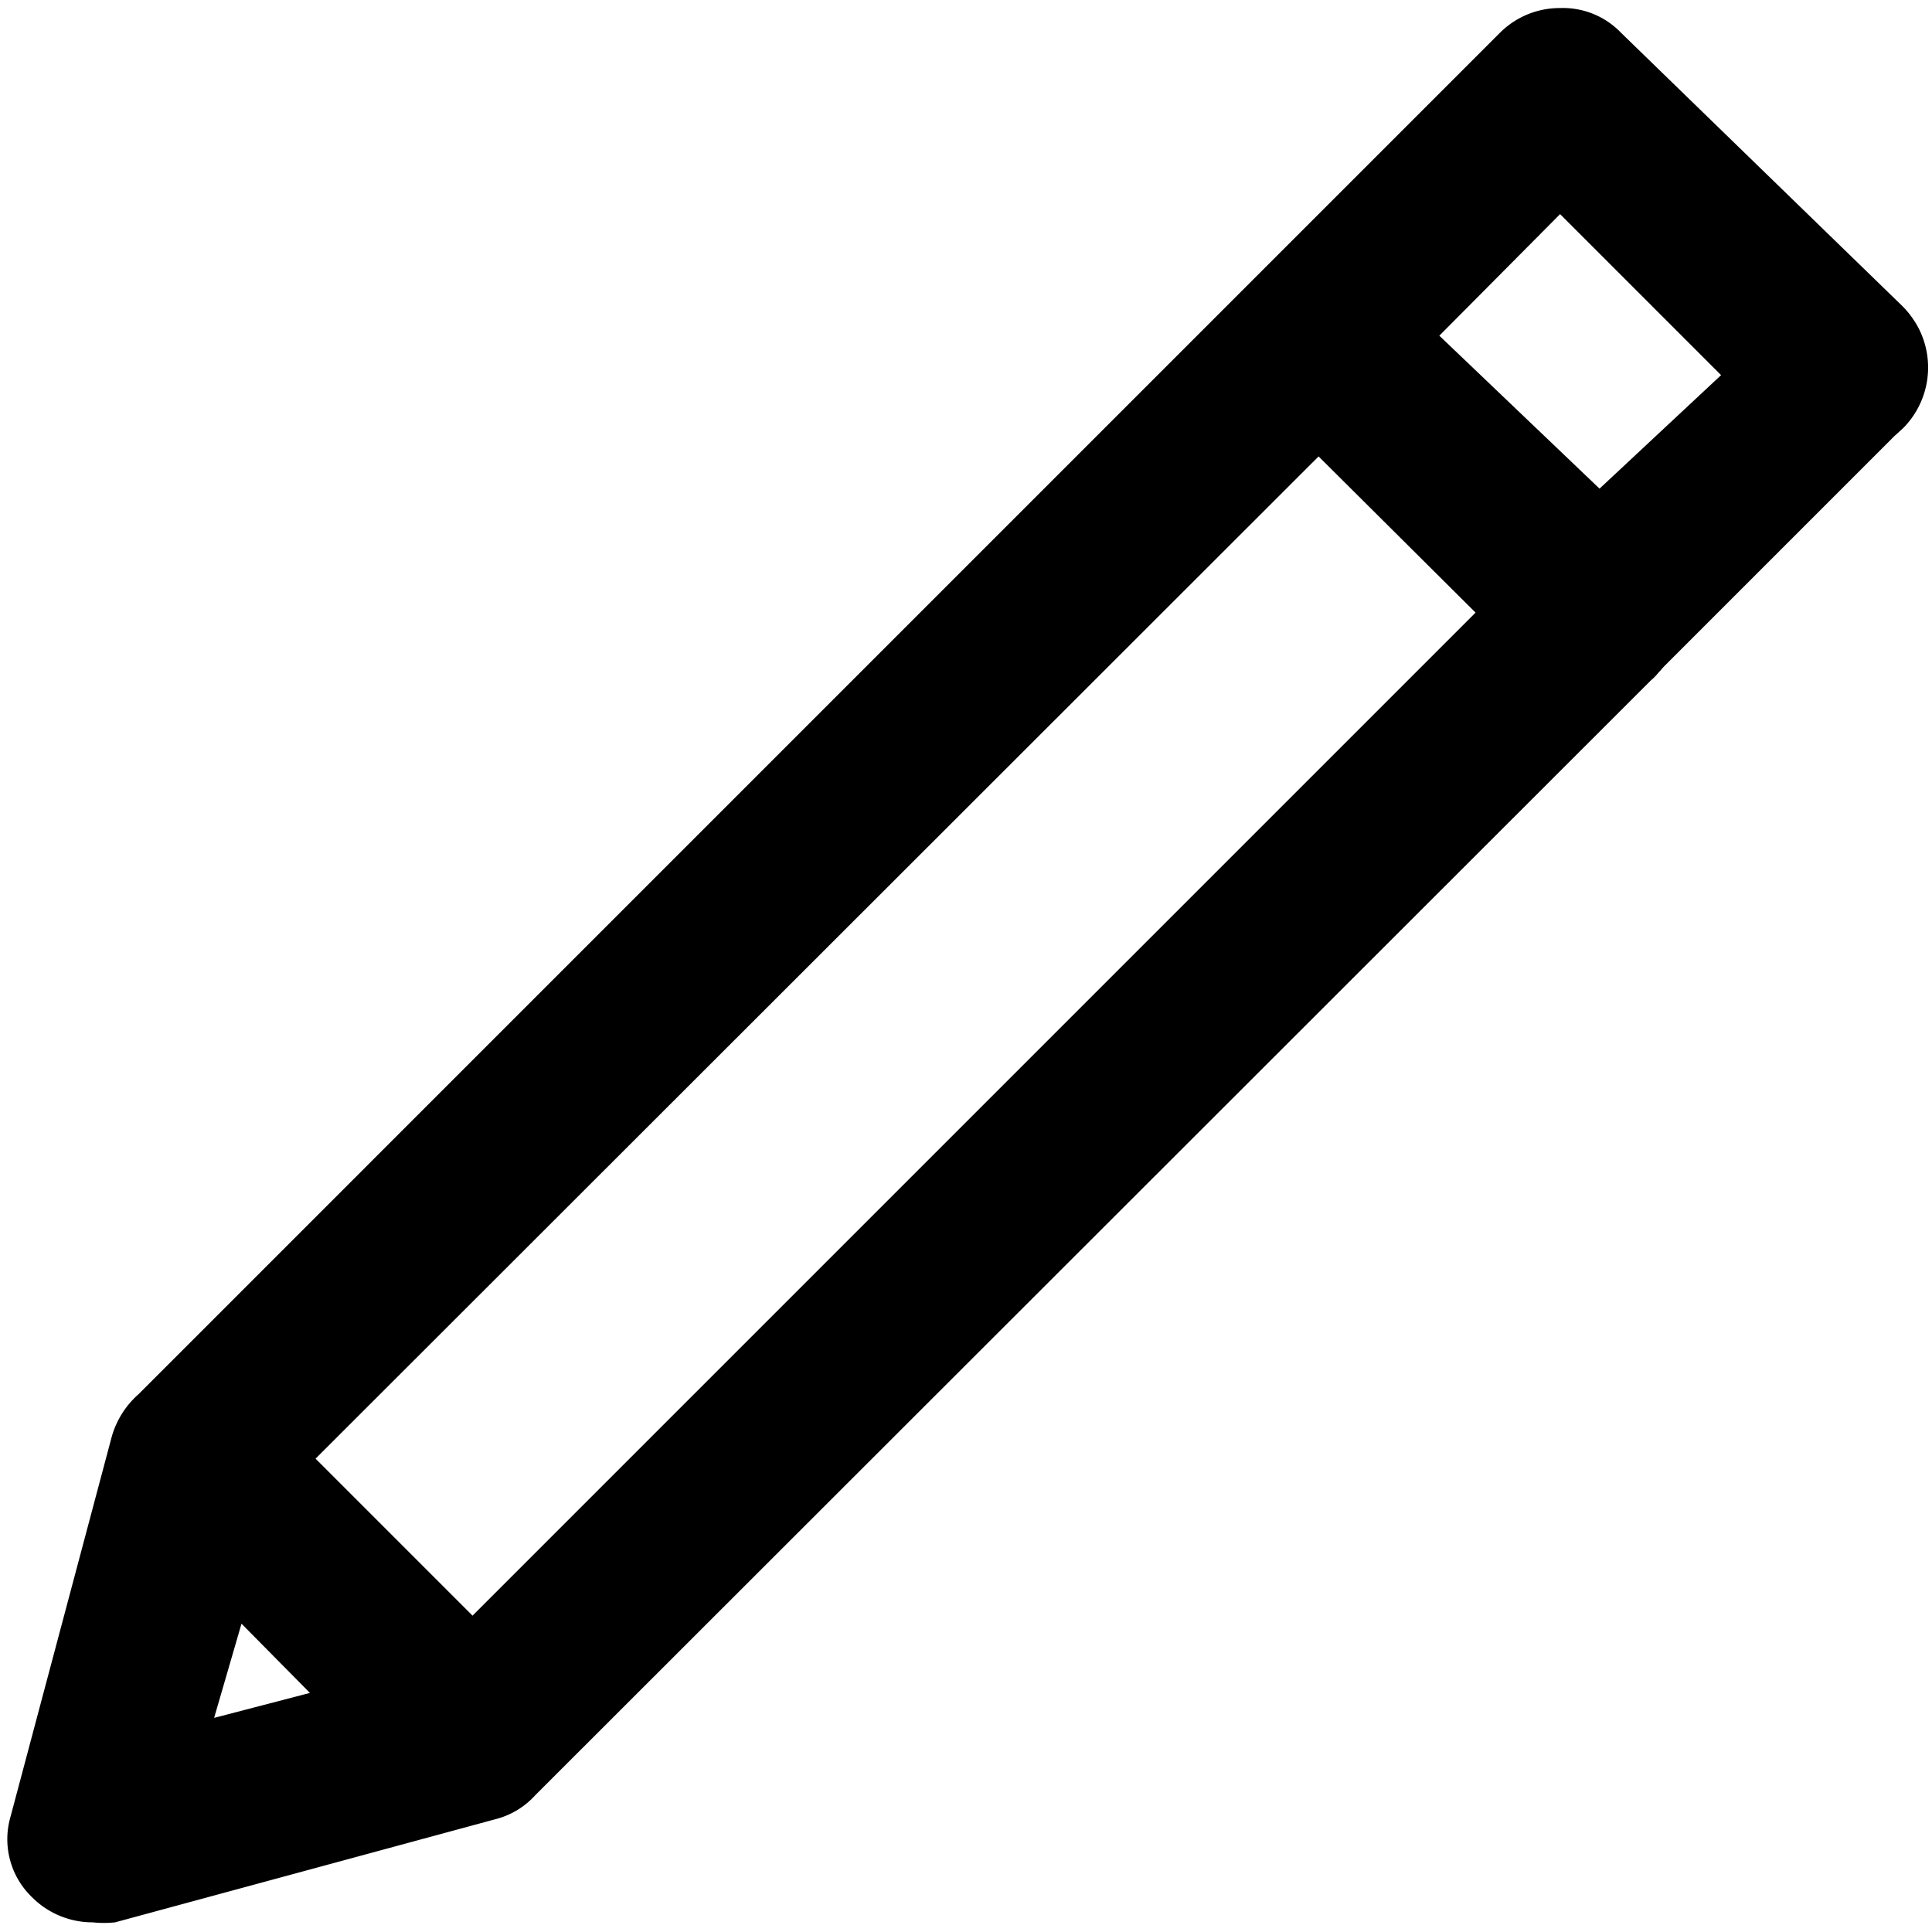 <svg xmlns="http://www.w3.org/2000/svg" viewBox="0 0 24 24">
  <g id="Pencil">
    <path d="M2.66,21.34,3,20.17l.85.86Zm3.21-1.27L3.92,18.12,16.38,5.67l1.95,1.94Zm14-14L17.88,4.17l1.5-1.51,2,2Zm3.77-.75a1.07,1.07,0,0,0,.19-1.25,1.15,1.15,0,0,0-.19-.26l0,0L20.14.41h0A1,1,0,0,0,19.38.1a1.05,1.05,0,0,0-.75.31h0L1.72,17.32a1.11,1.11,0,0,0-.33.52L.13,22.57a1,1,0,0,0,.27,1,1.06,1.06,0,0,0,.75.31,1.33,1.33,0,0,0,.28,0L6.15,22.6a1,1,0,0,0,.5-.3L20.51,8.45a.6.6,0,0,0,.08-.08l.08-.09,2.86-2.86Z" fill-rule="evenodd"/>
  </g>
</svg>
